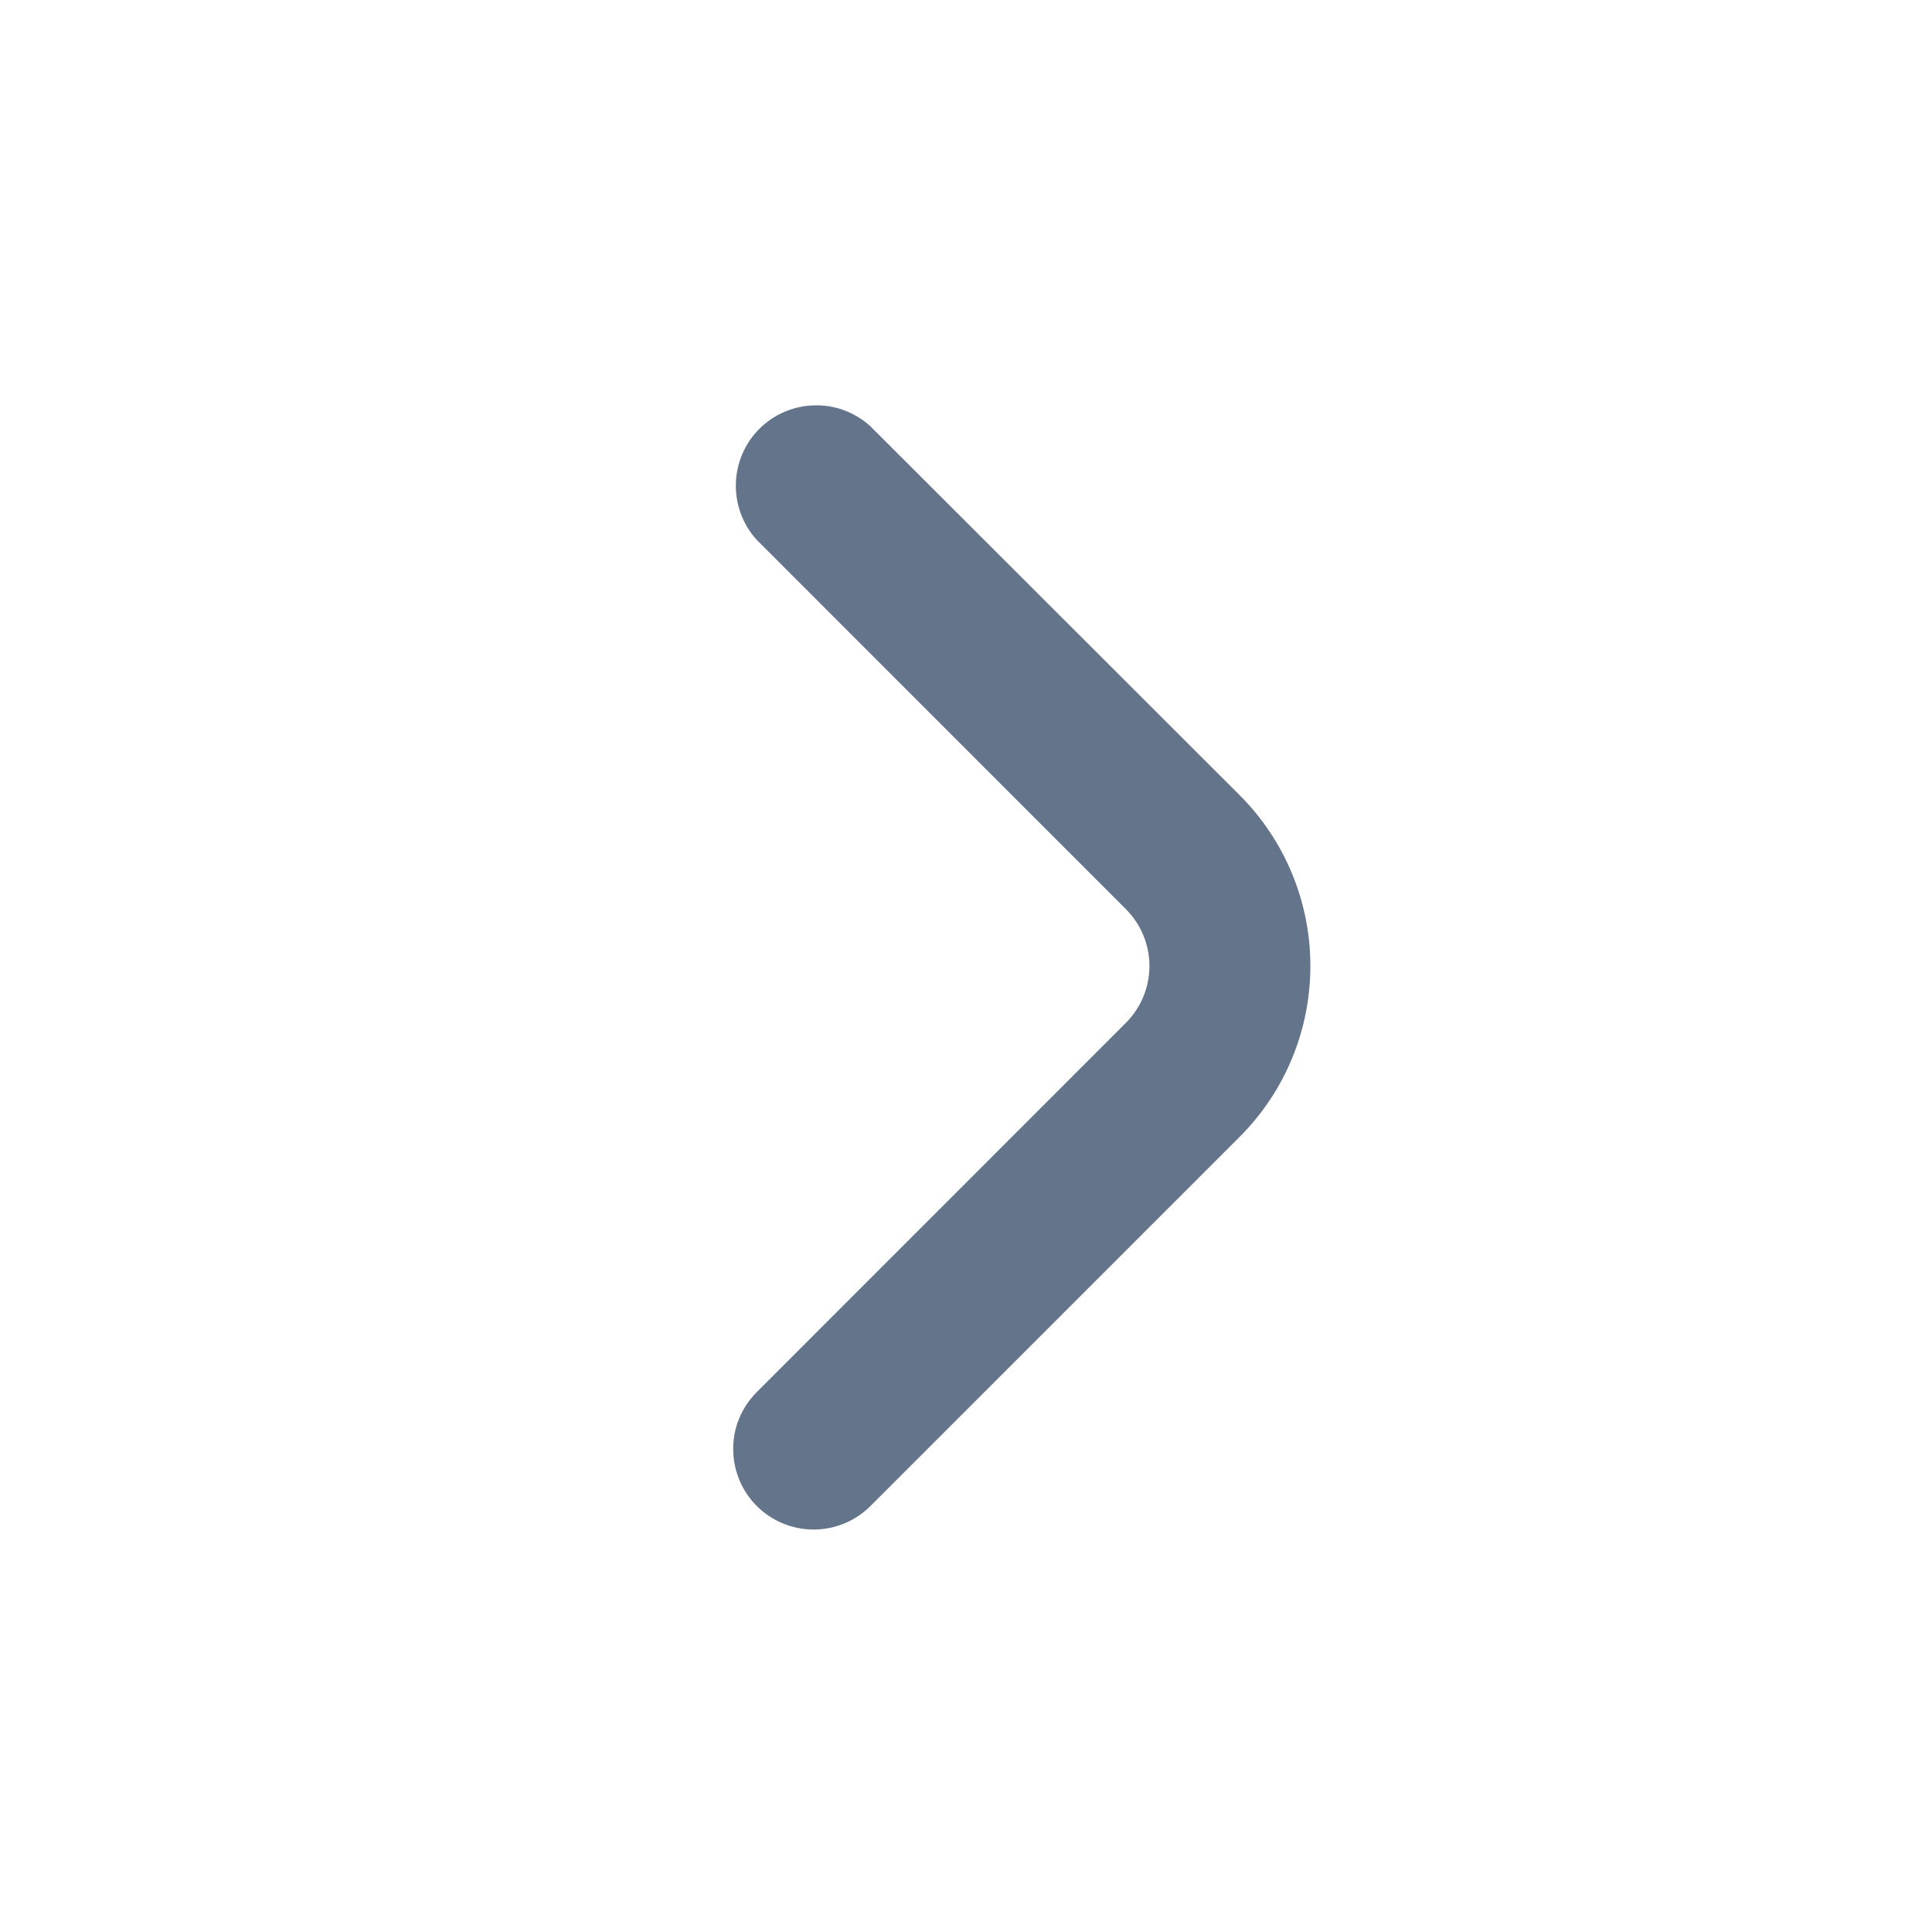 <svg width="16" height="16" viewBox="0 0 16 16" fill="none" xmlns="http://www.w3.org/2000/svg">
    <path d="M10.267 6.586L7.207 3.529C7.08 3.414 6.914 3.352 6.743 3.357C6.572 3.361 6.409 3.431 6.288 3.552C6.167 3.673 6.098 3.836 6.094 4.007C6.09 4.178 6.152 4.345 6.267 4.471L9.324 7.529C9.449 7.654 9.519 7.823 9.519 8C9.519 8.177 9.449 8.346 9.324 8.471L6.267 11.529C6.142 11.654 6.071 11.823 6.072 12C6.072 12.177 6.142 12.347 6.267 12.472C6.392 12.597 6.562 12.667 6.739 12.667C6.915 12.667 7.085 12.596 7.21 12.471L10.267 9.414C10.642 9.039 10.852 8.53 10.852 8C10.852 7.47 10.642 6.961 10.267 6.586Z" fill="#64748B"/>
</svg>